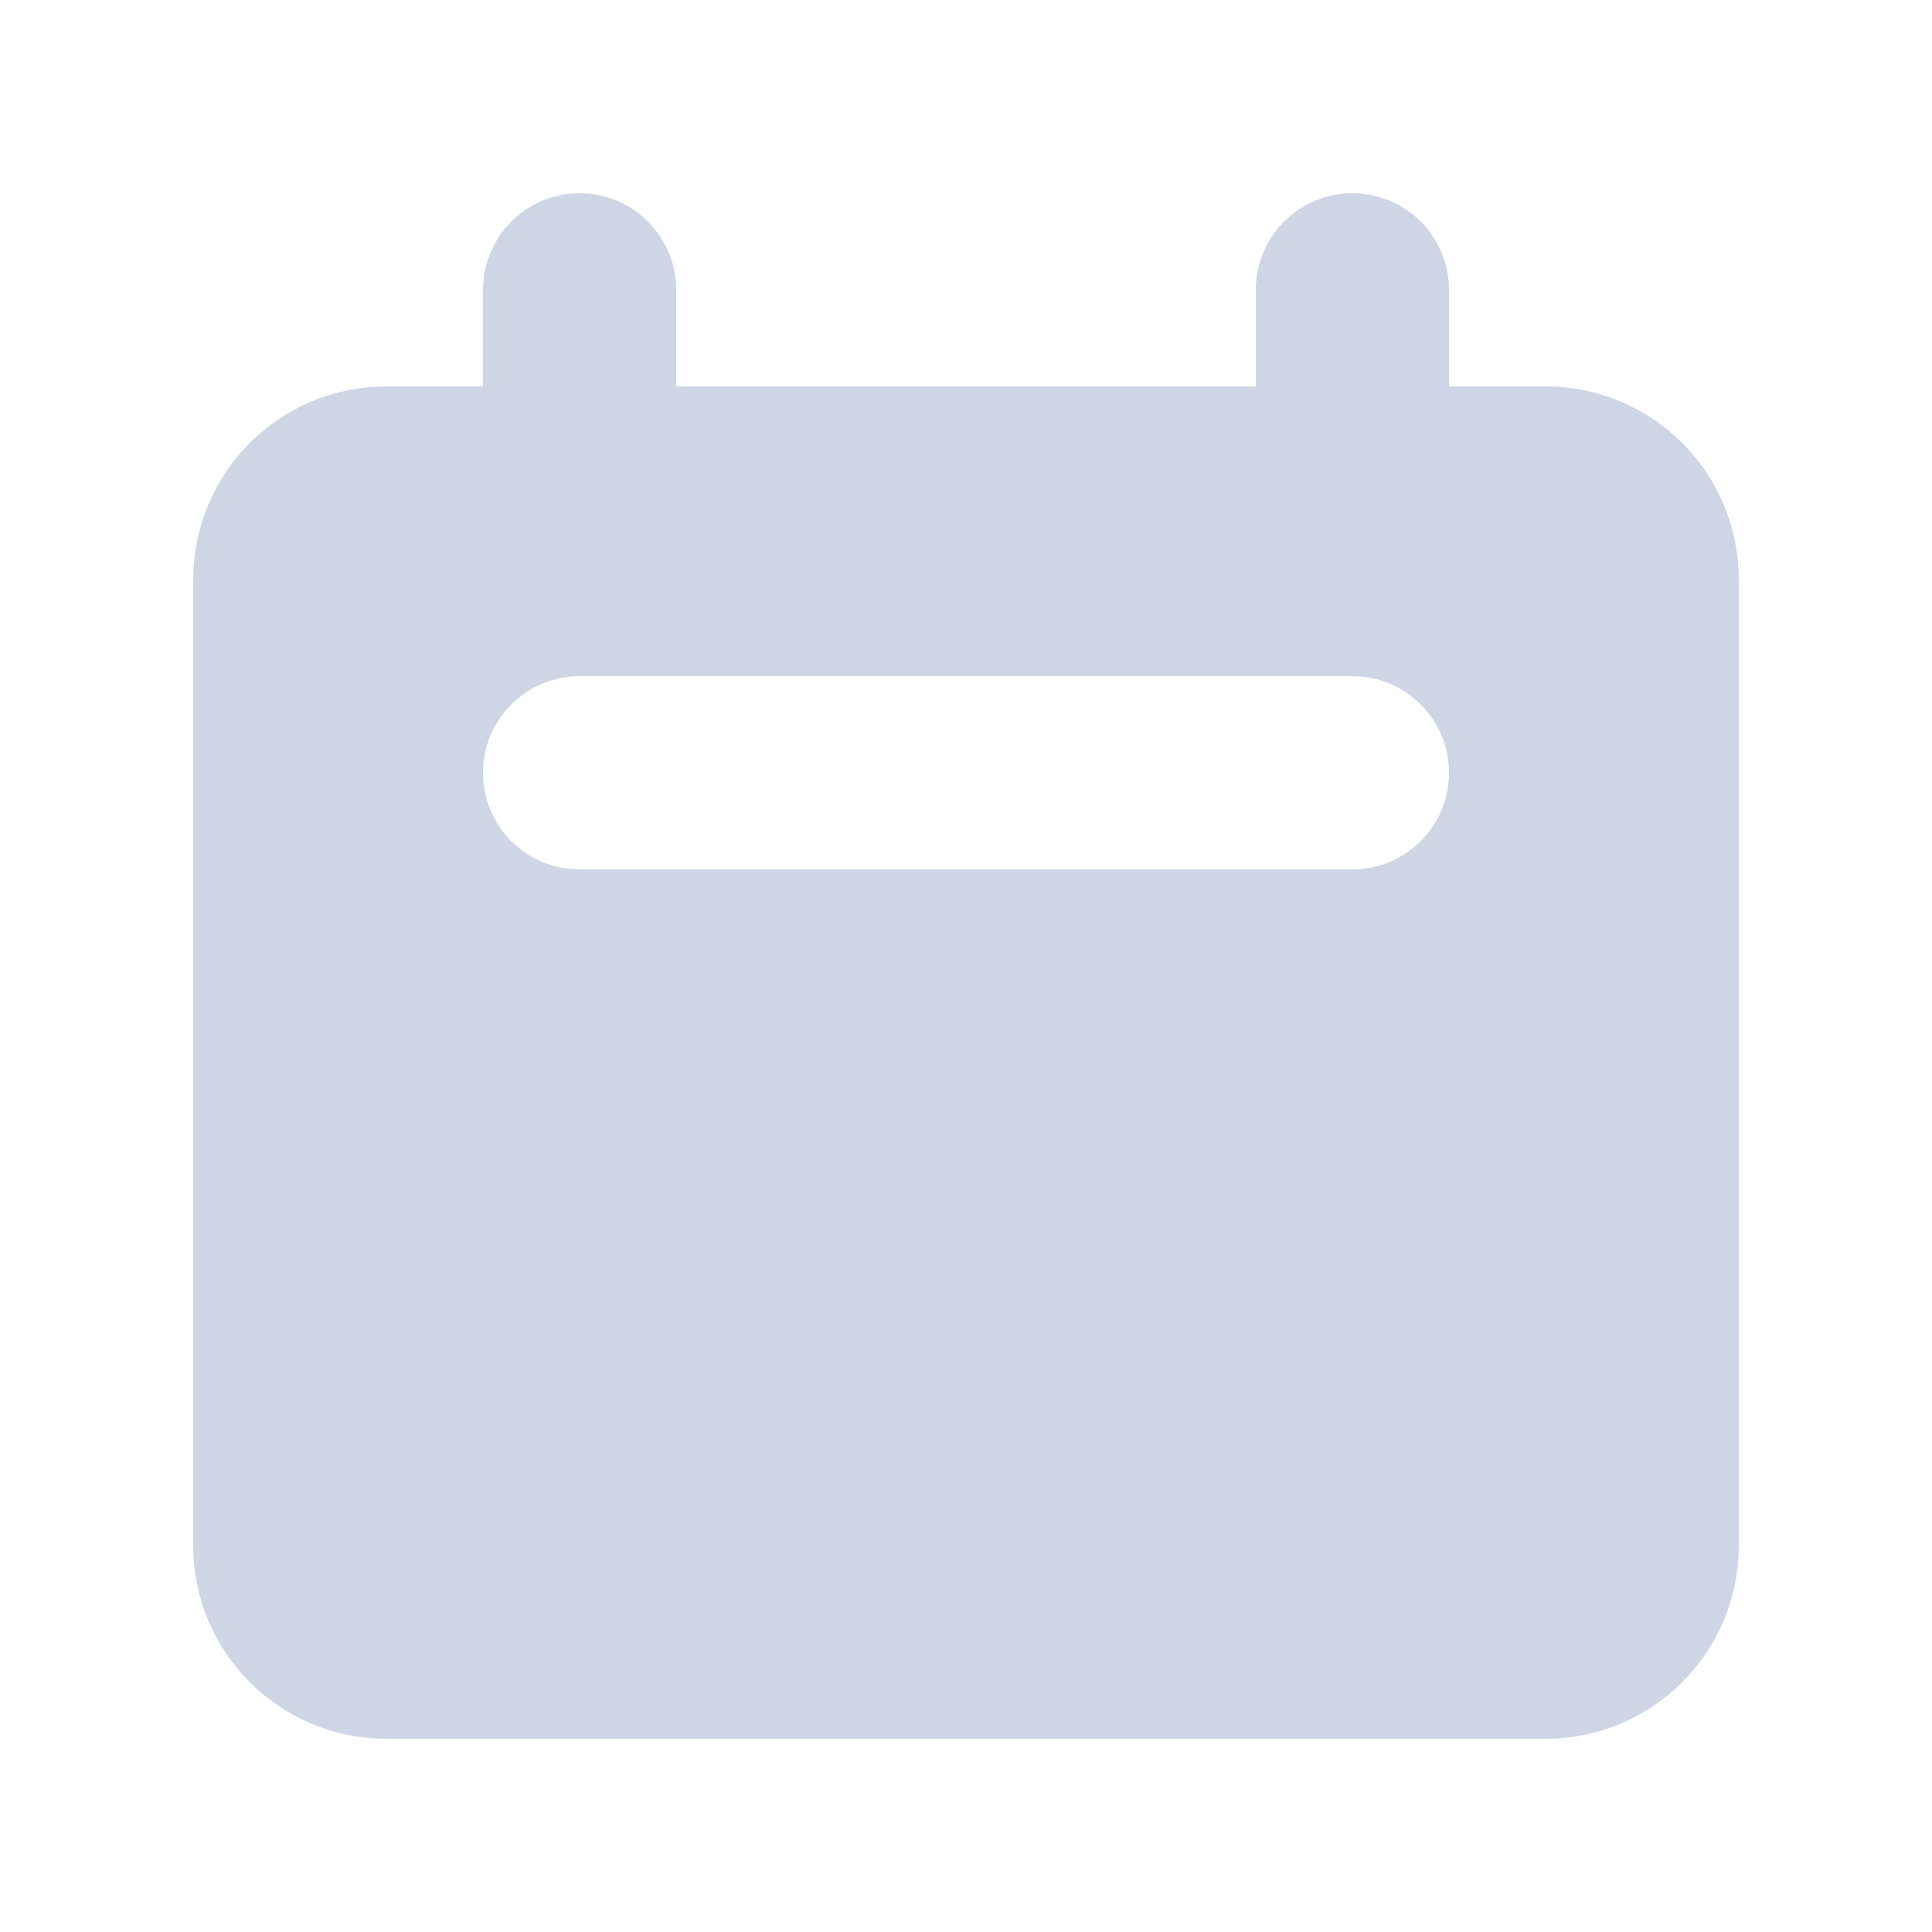 <svg width="20" height="20" viewBox="0 0 20 20" fill="none" xmlns="http://www.w3.org/2000/svg">
<g id="Icon/Solid/calendar">
<path id="Icon" d="M5 4.521H5.521V4V3C5.521 2.735 5.735 2.521 6 2.521C6.265 2.521 6.479 2.735 6.479 3V4V4.521H7H13H13.521V4V3C13.521 2.735 13.735 2.521 14 2.521C14.265 2.521 14.479 2.735 14.479 3V4V4.521H15H16C16.817 4.521 17.479 5.183 17.479 6V16C17.479 16.817 16.817 17.479 16 17.479H4C3.183 17.479 2.521 16.817 2.521 16V6C2.521 5.183 3.183 4.521 4 4.521H5ZM6 6.479C5.16 6.479 4.479 7.16 4.479 8C4.479 8.84 5.16 9.521 6 9.521H14C14.84 9.521 15.521 8.84 15.521 8C15.521 7.16 14.84 6.479 14 6.479H6Z" fill="#CED5E5" stroke="#CED5E5" stroke-width="1.042"/>
</g>
</svg>

